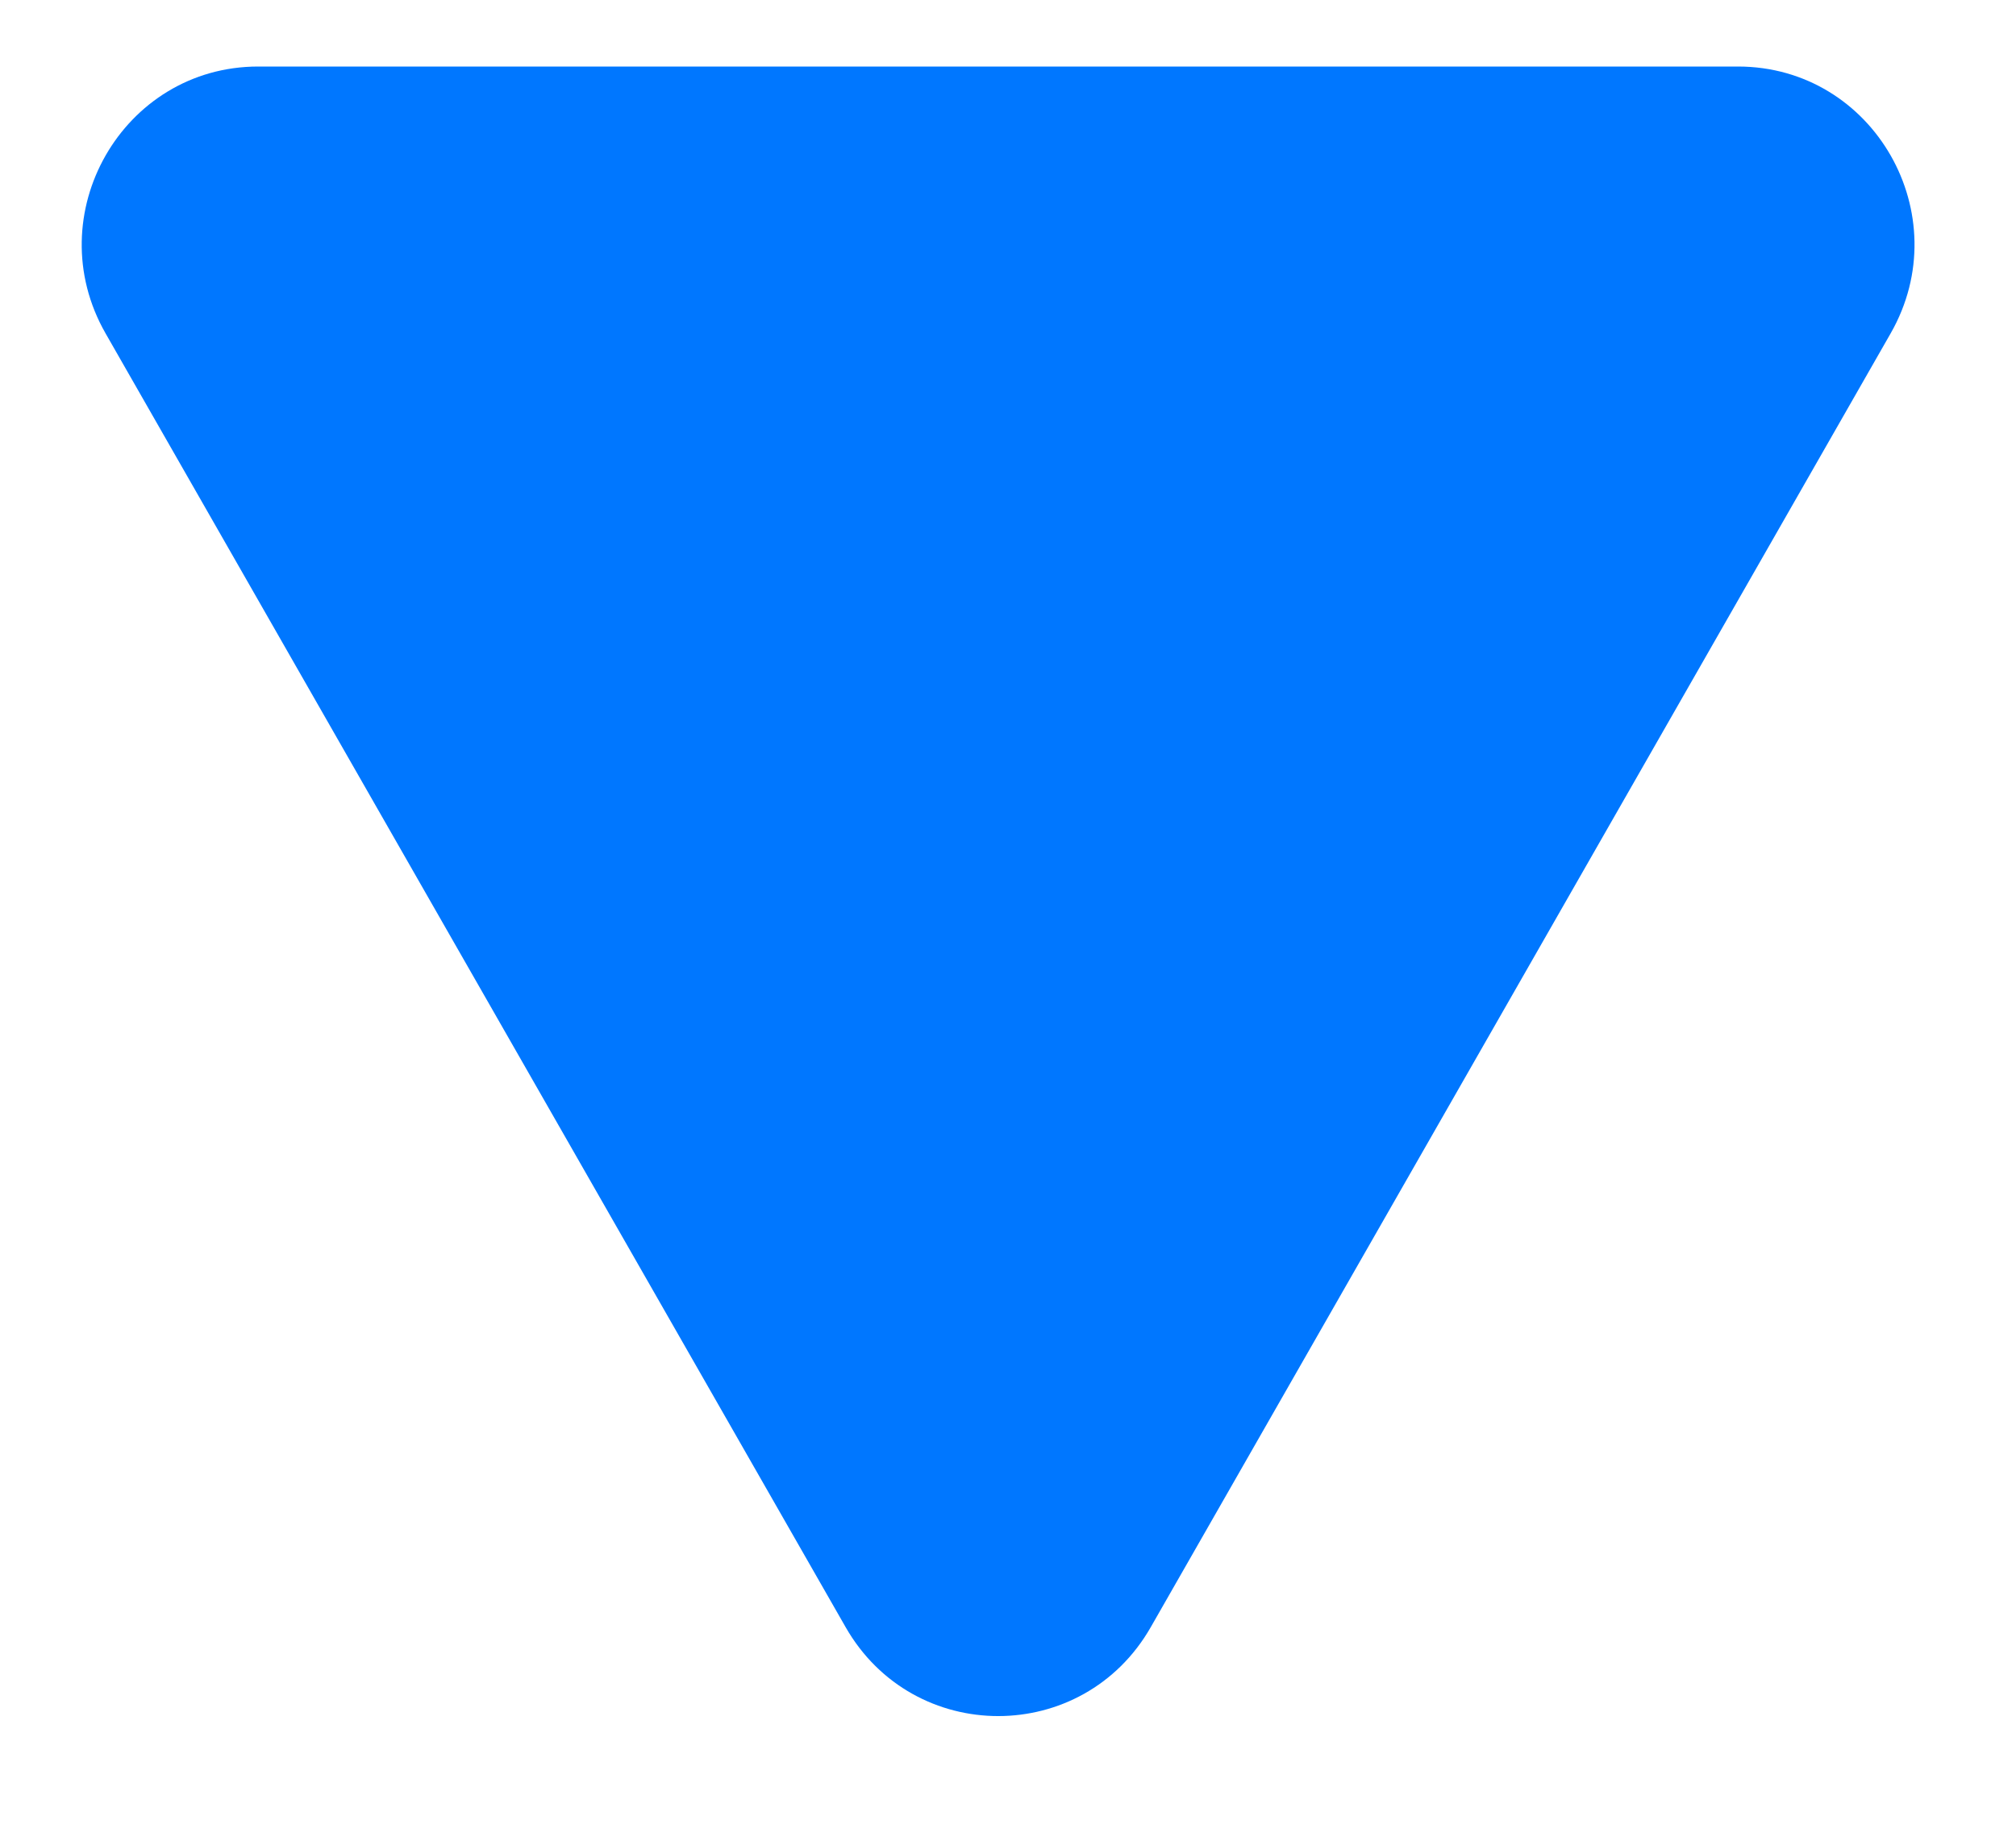 <?xml version="1.0" encoding="UTF-8"?>
<svg width="11px" height="10px" viewBox="0 0 11 10" version="1.1" xmlns="http://www.w3.org/2000/svg" xmlns:xlink="http://www.w3.org/1999/xlink">
    <!-- Generator: sketchtool 52.1 (67048) - http://www.bohemiancoding.com/sketch -->
    <title>5089DF07-1971-4922-9C4A-9711E83B0316</title>
    <desc>Created with sketchtool.</desc>
    <g id="Page-1" stroke="none" stroke-width="1" fill="none" fill-rule="evenodd">
        <g id="Desktop-HD_night" transform="translate(-621, -895)" fill="#0077FF">
            <g id="Group-326" transform="translate(372.151, 861.242)">
                <g id="icon_singledropdown_nightmode" transform="translate(249, 34)">
                    <path d="M6.128,8.636 L10.165,1.577 C10.535,0.93 10.073,0.121 9.332,0.121 L1.258,0.121 C0.518,0.121 0.055,0.93 0.425,1.577 L4.463,8.636 C4.833,9.283 5.758,9.283 6.128,8.636" id="Fill-324"></path>
                </g>
            </g>
        </g>
    </g>
</svg>